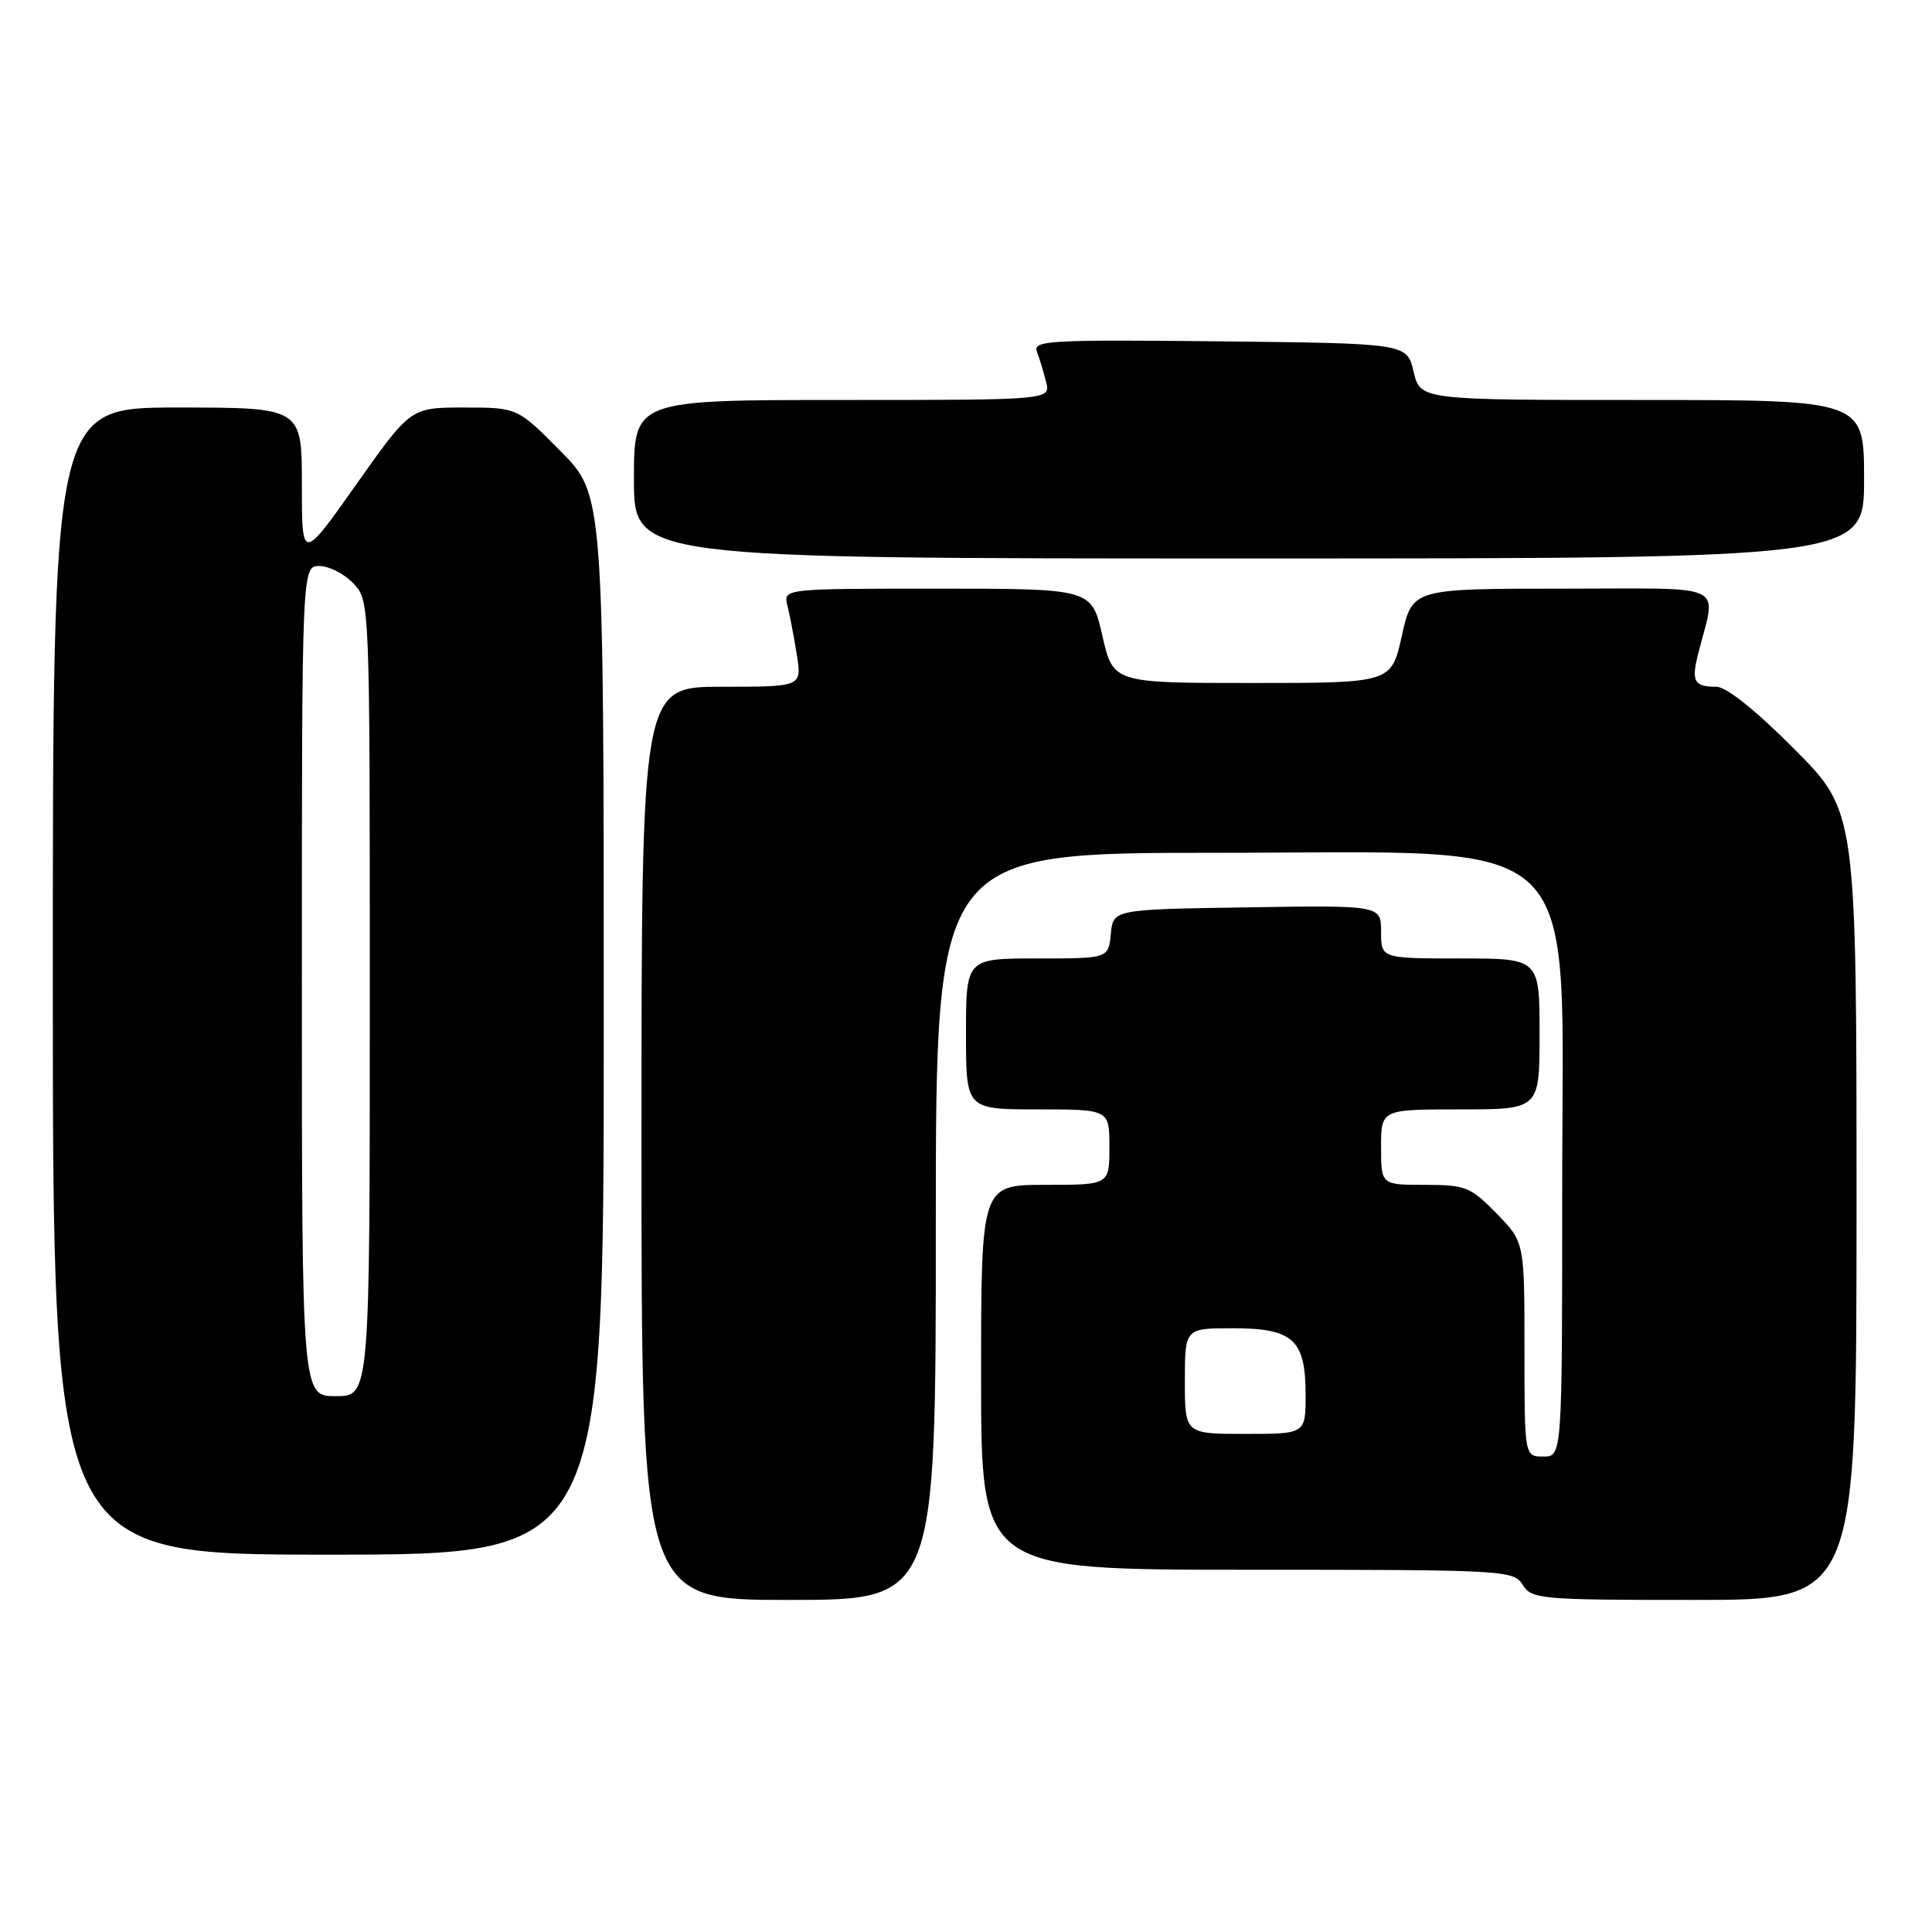 <?xml version="1.0" encoding="UTF-8" standalone="no"?>
<!DOCTYPE svg PUBLIC "-//W3C//DTD SVG 1.1//EN" "http://www.w3.org/Graphics/SVG/1.1/DTD/svg11.dtd" >
<svg xmlns="http://www.w3.org/2000/svg" xmlns:xlink="http://www.w3.org/1999/xlink" version="1.1" viewBox="0 0 256 256">
 <g >
 <path fill="currentColor"
d=" M 124.00 162.50 C 124.00 113.00 124.00 113.00 161.21 113.00 C 210.91 113.00 207.00 109.23 207.00 157.21 C 207.00 193.00 207.00 193.00 204.50 193.00 C 202.00 193.00 202.00 193.00 202.00 178.79 C 202.00 164.58 202.00 164.58 198.30 160.79 C 194.85 157.26 194.19 157.00 188.80 157.00 C 183.00 157.00 183.00 157.00 183.00 152.00 C 183.00 147.00 183.00 147.00 193.50 147.00 C 204.00 147.00 204.00 147.00 204.00 137.00 C 204.00 127.00 204.00 127.00 193.50 127.00 C 183.00 127.00 183.00 127.00 183.00 123.48 C 183.00 119.95 183.00 119.95 165.25 120.23 C 147.50 120.50 147.50 120.50 147.19 123.75 C 146.87 127.00 146.87 127.00 137.44 127.00 C 128.00 127.00 128.00 127.00 128.00 137.00 C 128.00 147.00 128.00 147.00 137.50 147.00 C 147.00 147.00 147.00 147.00 147.00 152.00 C 147.00 157.00 147.00 157.00 138.50 157.00 C 130.00 157.00 130.00 157.00 130.00 182.50 C 130.00 208.00 130.00 208.00 165.26 208.00 C 199.44 208.00 200.56 208.06 201.77 210.00 C 202.95 211.90 204.10 212.00 224.51 212.00 C 246.00 212.00 246.00 212.00 246.00 159.77 C 246.00 107.54 246.00 107.54 237.77 99.27 C 232.66 94.13 228.75 91.00 227.44 91.00 C 224.48 91.00 224.09 90.31 225.00 86.68 C 227.44 77.03 229.43 78.00 207.09 78.00 C 187.14 78.00 187.14 78.00 185.75 84.25 C 184.36 90.50 184.36 90.50 165.93 90.50 C 147.50 90.50 147.50 90.50 146.07 84.25 C 144.65 78.00 144.65 78.00 124.22 78.00 C 103.78 78.00 103.78 78.00 104.34 80.25 C 104.65 81.49 105.21 84.41 105.58 86.75 C 106.26 91.00 106.26 91.00 95.63 91.00 C 85.00 91.00 85.00 91.00 85.00 151.50 C 85.00 212.00 85.00 212.00 104.50 212.00 C 124.00 212.00 124.00 212.00 124.00 162.50 Z  M 80.00 135.78 C 80.00 65.56 80.00 65.56 74.28 59.78 C 68.56 54.00 68.56 54.00 61.48 54.00 C 54.41 54.00 54.41 54.00 47.20 64.20 C 40.00 74.39 40.00 74.39 40.00 64.20 C 40.00 54.00 40.00 54.00 23.50 54.00 C 7.00 54.00 7.00 54.00 7.00 130.00 C 7.00 206.00 7.00 206.00 43.50 206.00 C 80.00 206.00 80.00 206.00 80.00 135.78 Z  M 247.00 63.50 C 247.00 53.00 247.00 53.00 217.60 53.00 C 188.20 53.00 188.20 53.00 187.31 49.25 C 186.43 45.50 186.43 45.50 161.60 45.23 C 139.12 44.99 136.83 45.12 137.39 46.58 C 137.73 47.46 138.28 49.27 138.61 50.59 C 139.22 53.00 139.22 53.00 111.61 53.00 C 84.00 53.00 84.00 53.00 84.00 63.50 C 84.00 74.00 84.00 74.00 165.50 74.00 C 247.00 74.00 247.00 74.00 247.00 63.50 Z  M 157.00 183.00 C 157.00 176.00 157.00 176.00 163.35 176.00 C 171.36 176.00 173.00 177.50 173.00 184.83 C 173.00 190.00 173.00 190.00 165.00 190.00 C 157.00 190.00 157.00 190.00 157.00 183.00 Z  M 40.00 130.00 C 40.00 75.00 40.00 75.00 42.33 75.00 C 43.60 75.00 45.63 76.04 46.83 77.31 C 49.00 79.63 49.00 79.63 49.00 132.31 C 49.00 185.00 49.00 185.00 44.50 185.00 C 40.00 185.00 40.00 185.00 40.00 130.00 Z "/>
</g>
</svg>